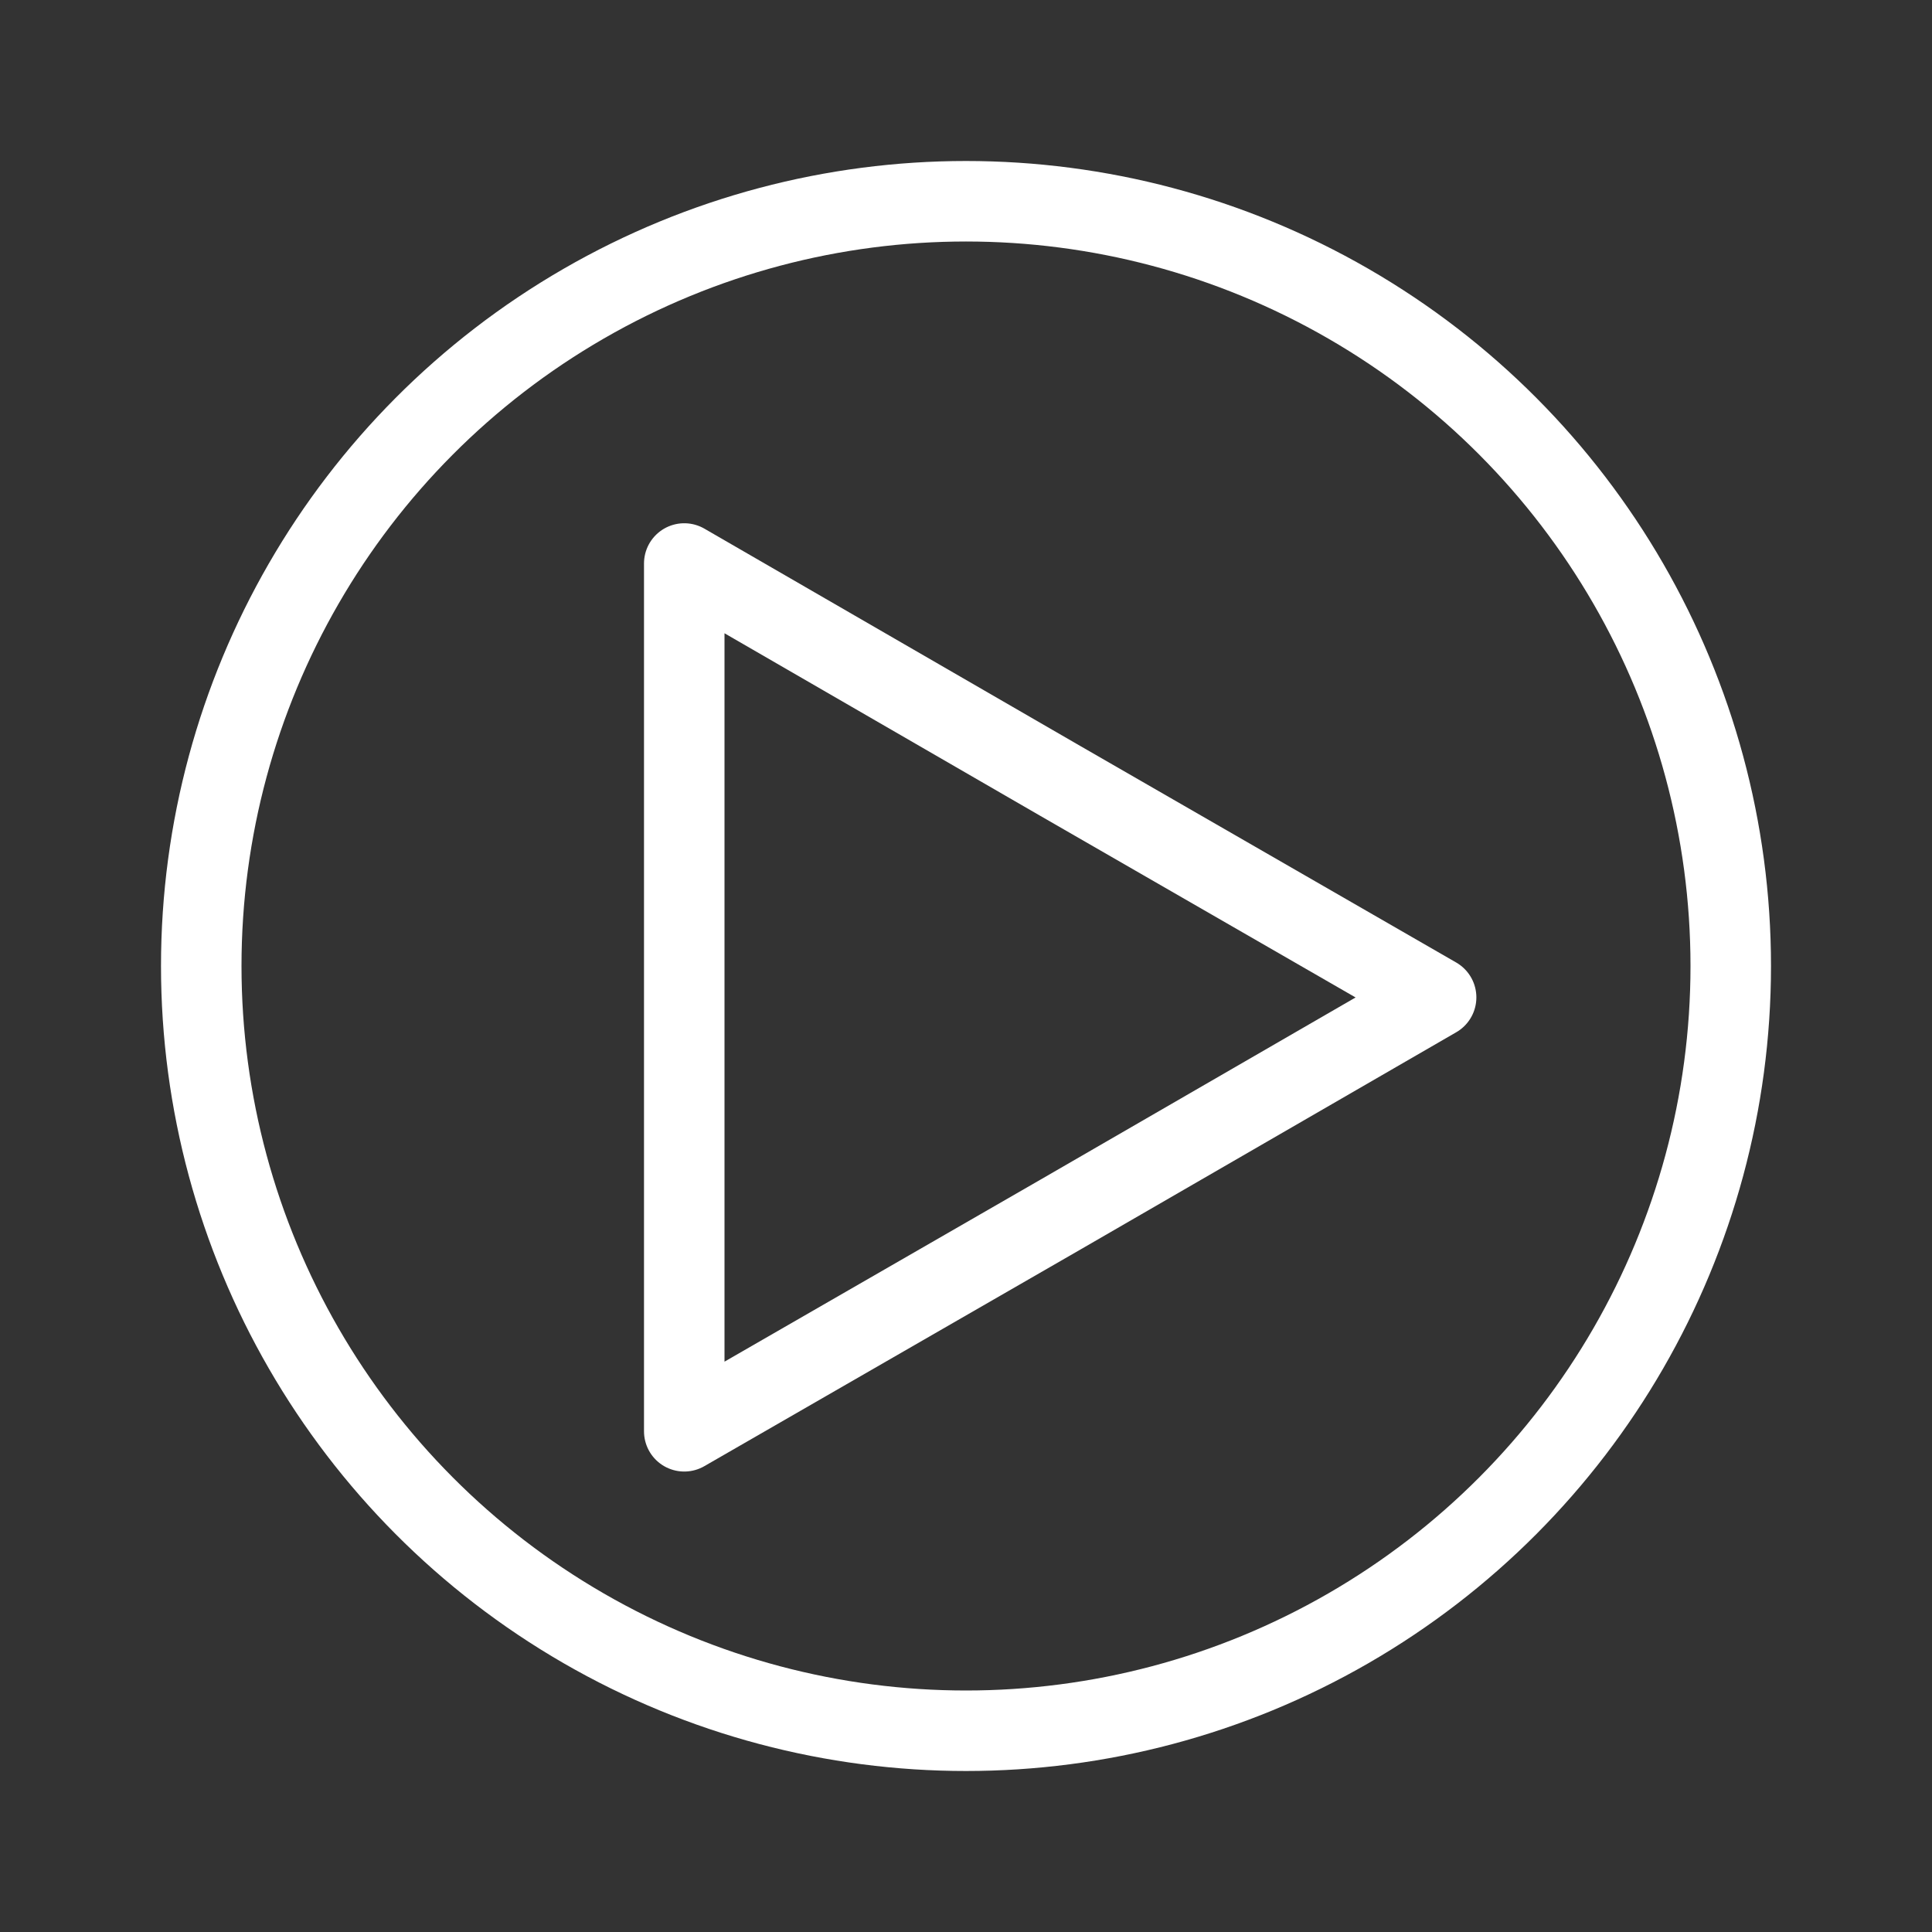 <?xml version="1.0" encoding="UTF-8"?><svg id="Layer_6" xmlns="http://www.w3.org/2000/svg" viewBox="0 0 24 24"><rect x="0" y="0" width="24" height="24" fill="#333333" stroke="none"/><defs><style>.cls-1{stroke-linecap:round;stroke-linejoin:round;}.cls-1,.cls-2{fill:none;stroke:#fff;}.cls-2{stroke-miterlimit:10;}</style></defs><circle class="cls-2" cx="12" cy="12" r="9.5"/><polygon class="cls-1" points="8.5 12.39 8.5 7 13.17 9.7 17.84 12.39 13.17 15.09 8.5 17.78 8.5 12.39"/></svg>